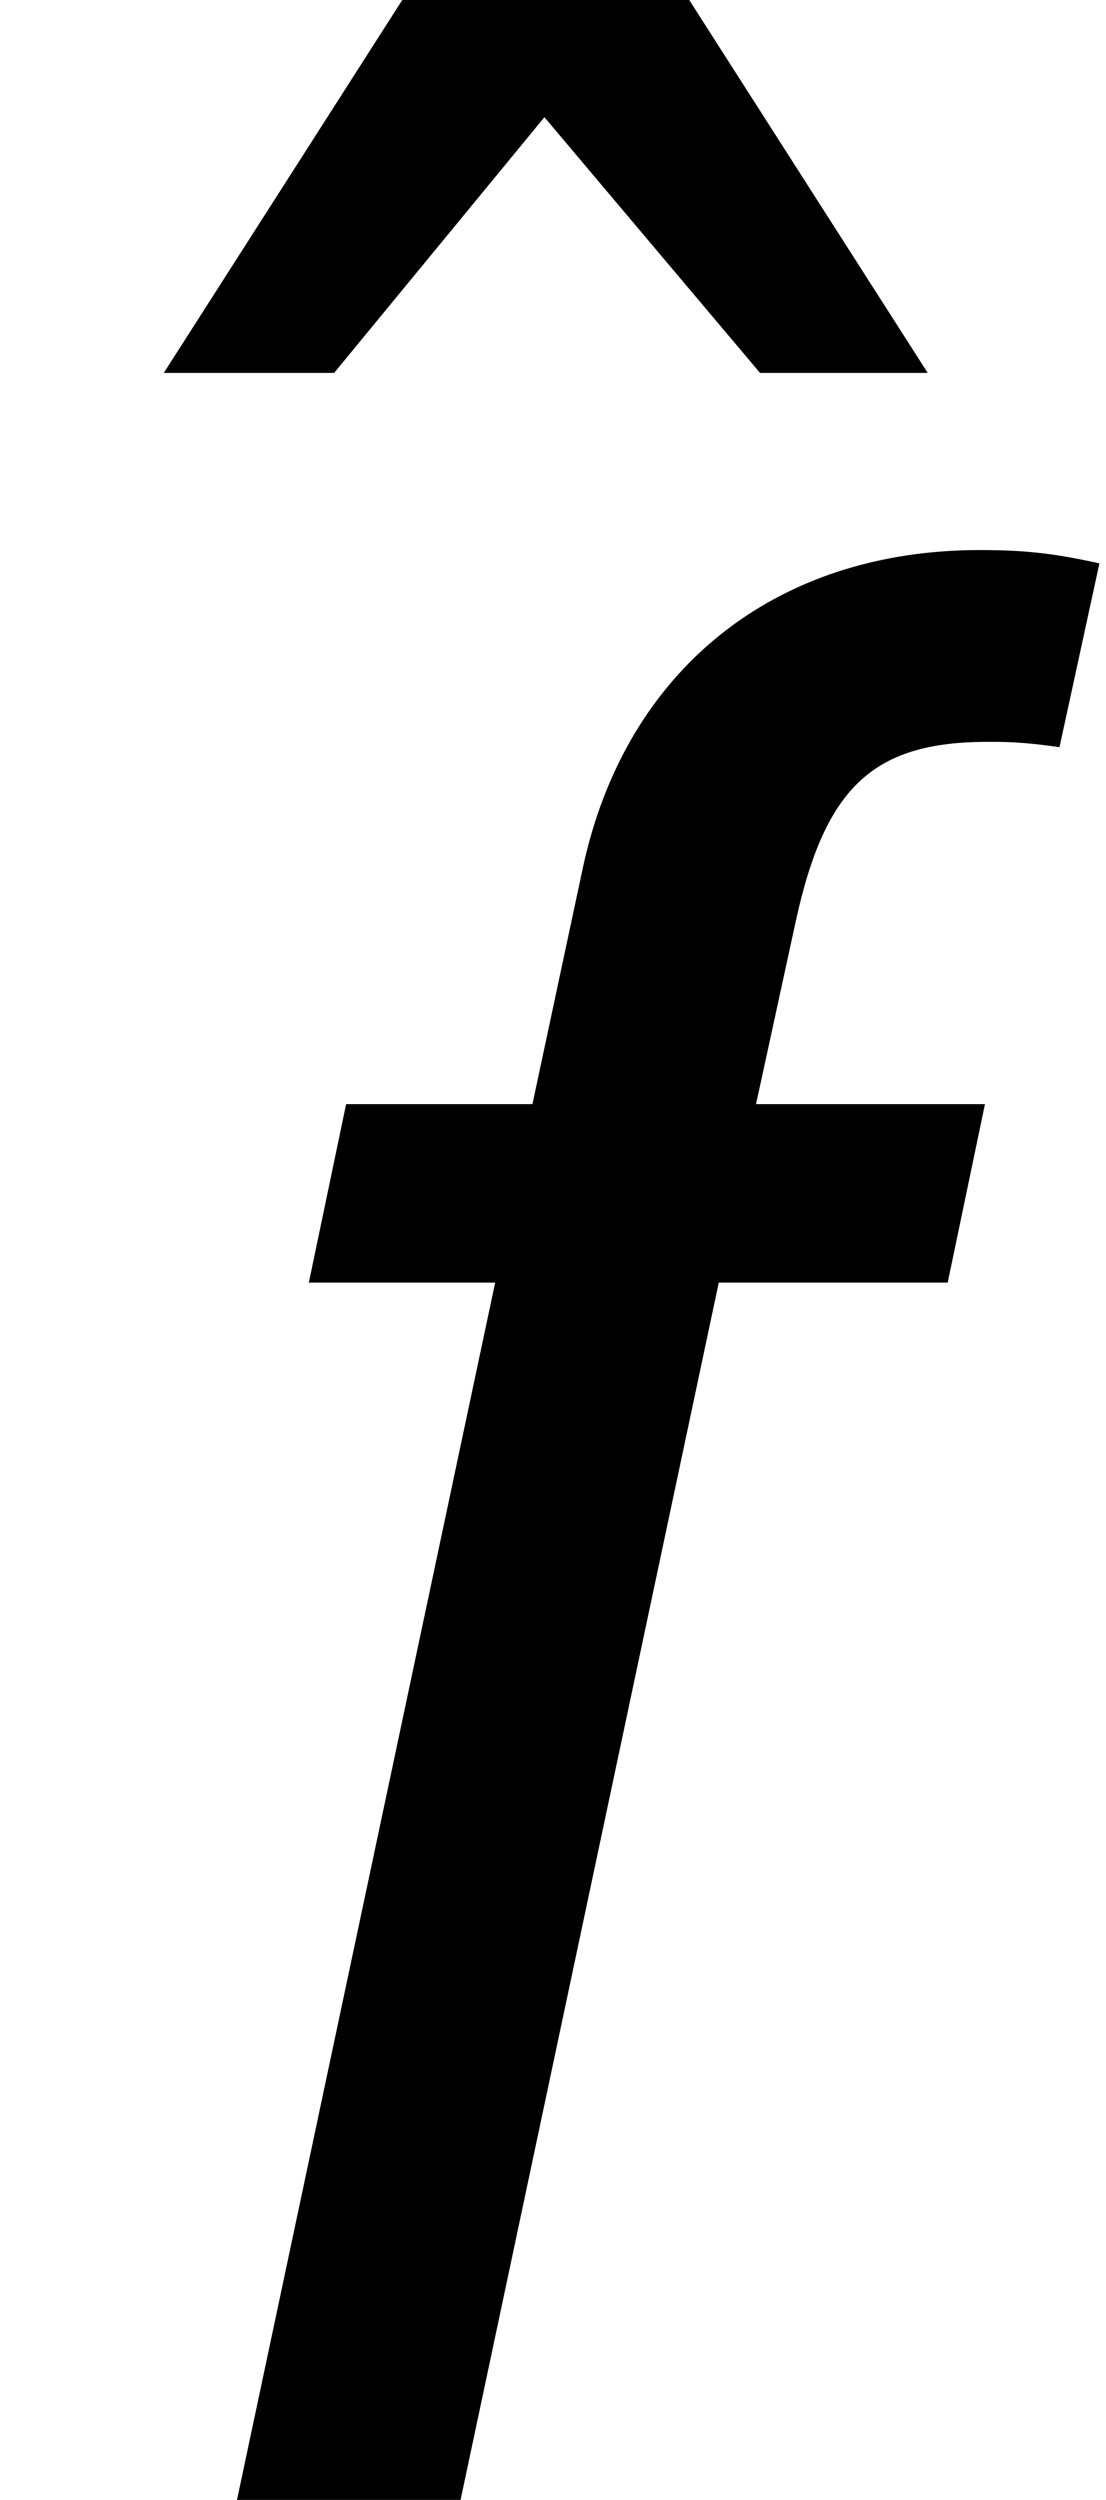 <?xml version='1.0' encoding='ISO-8859-1'?>
<!DOCTYPE svg PUBLIC "-//W3C//DTD SVG 1.1//EN" "http://www.w3.org/Graphics/SVG/1.1/DTD/svg11.dtd">
<!-- Generated by CodeCogs Thu Jan 16 07:59:06 2014 -->
<svg height='16.893' preserveAspectRatio='xMinYMin' version='1.1' viewBox='0 0 7.479 16.893' width='7.479' xmlns='http://www.w3.org/2000/svg' xmlns:xlink='http://www.w3.org/1999/xlink'>
<defs>
<path d='M4.44 -6.288H3.408L3.588 -7.116C3.72 -7.716 3.936 -7.92 4.452 -7.92C4.536 -7.92 4.608 -7.92 4.776 -7.896L4.956 -8.724C4.74 -8.772 4.608 -8.784 4.416 -8.784C3.492 -8.784 2.82 -8.244 2.628 -7.356L2.4 -6.288H1.56L1.392 -5.484H2.232L1.068 -0H2.076L3.24 -5.484H4.272L4.44 -6.288Z' id='g2102'/>
<path d='M1.392 -8.892L0.24 -7.092H1.008L1.956 -8.244L2.928 -7.092H3.684L2.532 -8.892H1.392Z' id='g4136'/>
</defs>
<g id='page1' transform='matrix(1.5 0 0 1.5 -84.937 -82.107)'>
<use x='57.123' xlink:href='#g4136' y='63.51'/>
<use x='56.625' xlink:href='#g2102' y='66'/>
<script type="text/ecmascript" xlink:href="http://codecogs.izyba.com/svg.js"/></g>
</svg>
